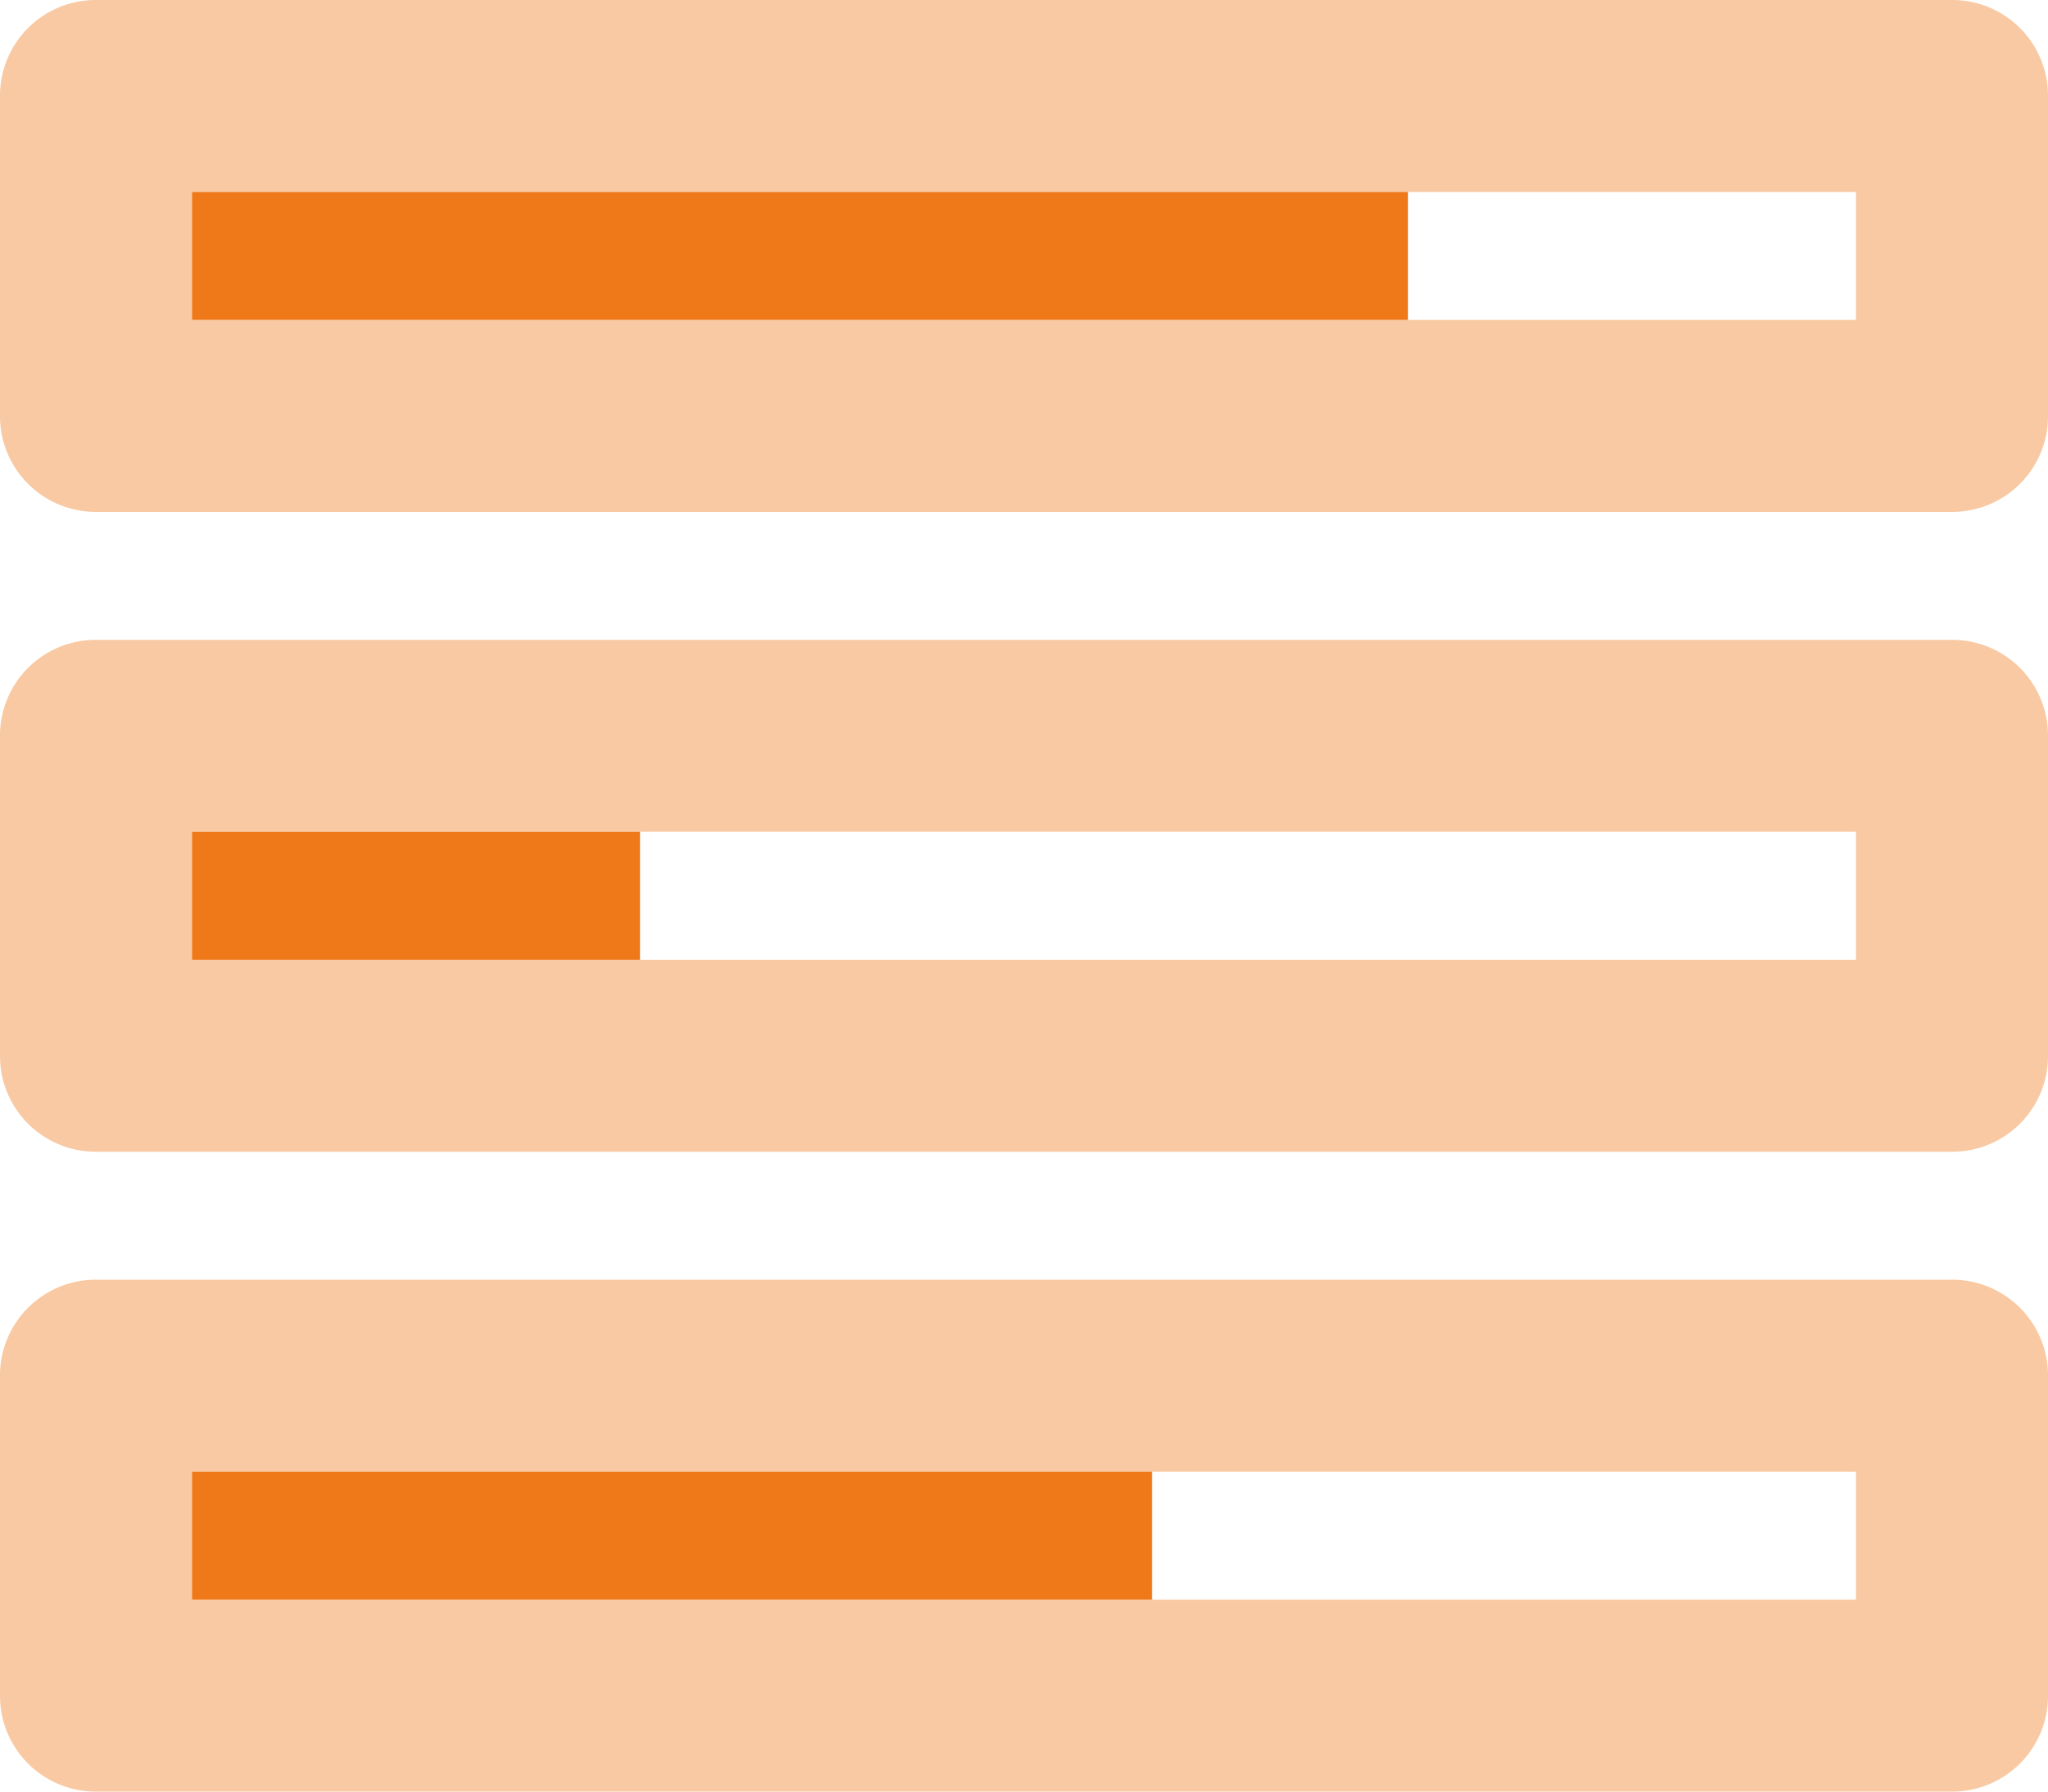 <svg xmlns="http://www.w3.org/2000/svg" viewBox="0 0 512 448"><defs><style>.cls-1,.cls-2{fill:#ef7818;}.cls-1{opacity:0.4;isolation:isolate;}</style></defs><g id="Layer_2" data-name="Layer 2"><g id="Layer_1-2" data-name="Layer 1"><path class="cls-1" d="M488.12,320H23.94A23.94,23.94,0,0,0,0,343.88V424a23.94,23.94,0,0,0,23.88,24H488.06A23.94,23.94,0,0,0,512,424.12V344a23.94,23.94,0,0,0-23.88-24ZM464,400H48V368H464Zm24.12-240H23.94A23.94,23.94,0,0,0,0,183.88V264a23.94,23.94,0,0,0,23.88,24H488.06A23.94,23.94,0,0,0,512,264.12V184a23.94,23.94,0,0,0-23.88-24ZM464,240H48V208H464ZM488.12,0H23.94A23.94,23.94,0,0,0,0,23.88V104a23.94,23.94,0,0,0,23.88,24H488.06A23.94,23.94,0,0,0,512,104.12V24A23.94,23.94,0,0,0,488.12,0ZM464,80H48V48H464Z"/><path class="cls-2" d="M48,48V80H352V48ZM160,208H48v32H160ZM48,400H288V368H48Z"/></g></g></svg>